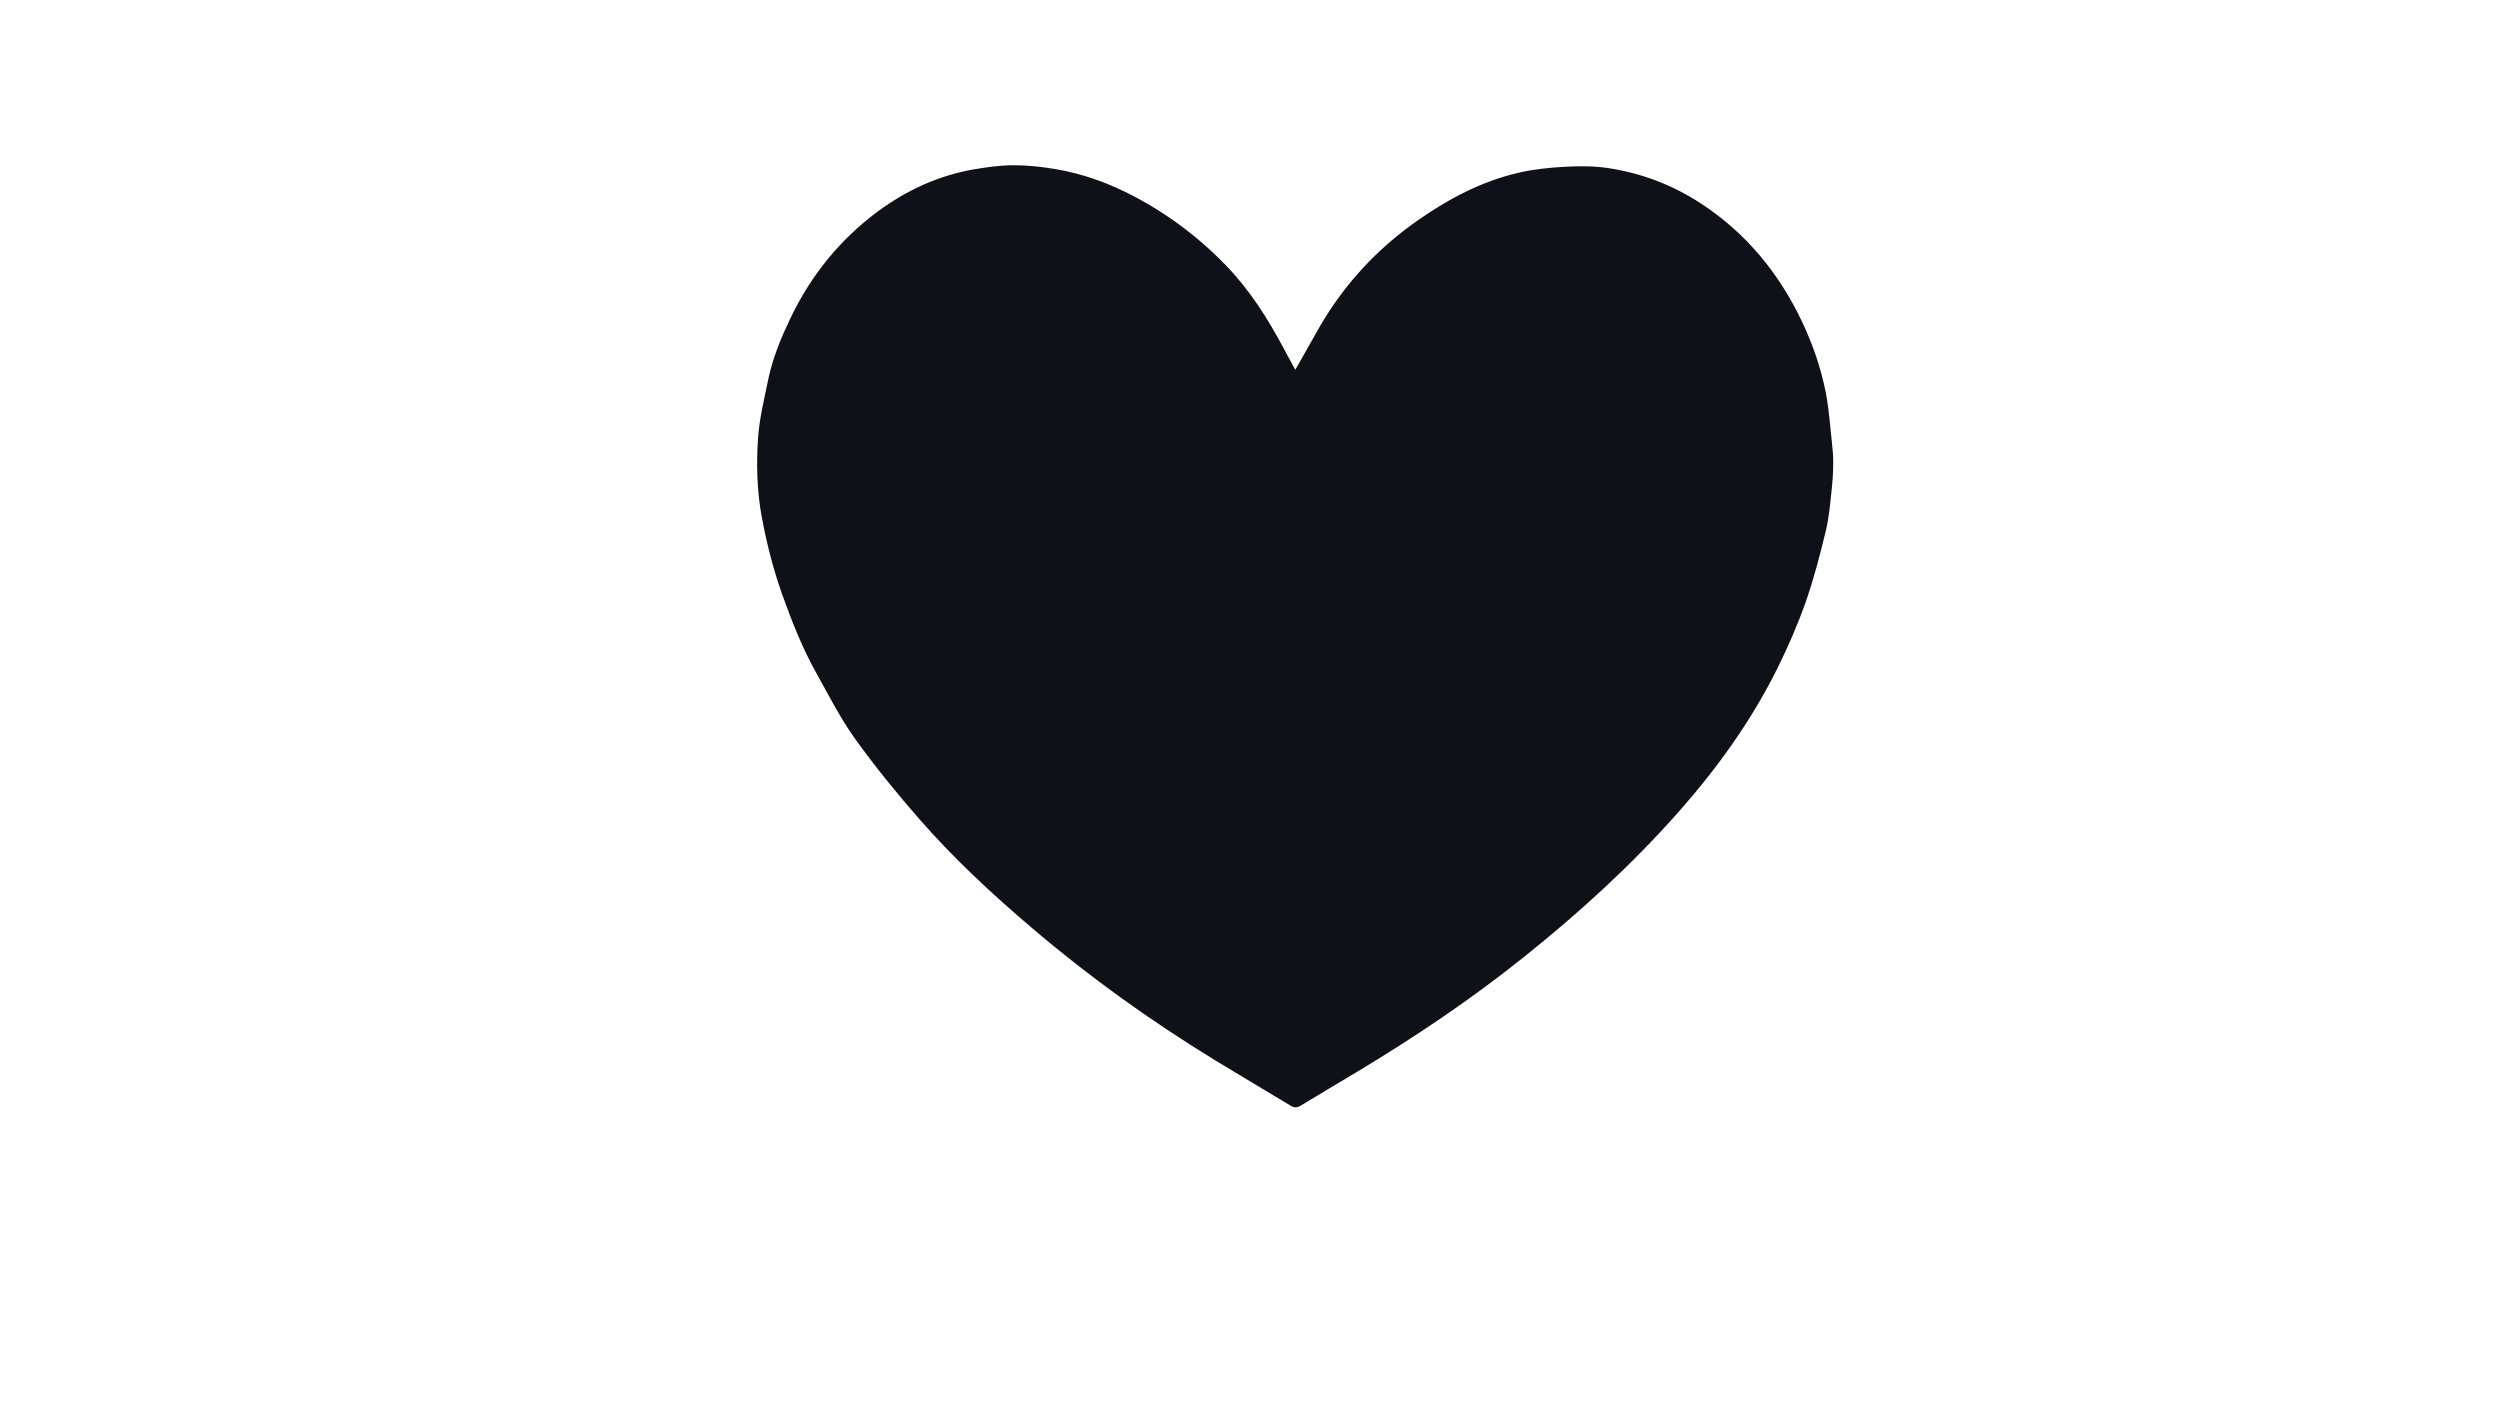 <?xml version="1.0" encoding="utf-8"?>
<!-- Generator: Adobe Illustrator 26.0.1, SVG Export Plug-In . SVG Version: 6.00 Build 0)  -->
<svg version="1.1" id="Layer_1" xmlns="http://www.w3.org/2000/svg" xmlns:xlink="http://www.w3.org/1999/xlink" x="0px" y="0px"
	 viewBox="0 0 1920 1080" style="enable-background:new 0 0 1920 1080;" xml:space="preserve">
<style type="text/css">
	.st0{display:none;fill:#CDCDCD;}
	.st1{fill:#0E1117;}
</style>
<g>
	<path class="st0" d="M35,1020c0-360,0-720,0-1080c640,0,1280,0,1920,0c0,360,0,720,0,1080C1315,1020,675,1020,35,1020z M994.8,284
		c-3.1-5.8-5.9-10.7-8.5-15.6c-12.4-23.1-26.2-45.2-44.5-64.2c-16.4-16.9-34.4-31.6-54.6-44c-14.9-9.1-30.3-16.9-46.7-22.5
		c-9.6-3.3-19.5-5.9-29.5-7.6c-10.6-1.8-21.5-3-32.3-3c-10.1,0-20.3,1.4-30.3,3.1c-27.4,4.7-52.1,16.1-74.3,32.5
		c-29.2,21.7-51.4,49.3-67.1,82.2c-7.1,14.9-13.5,30.1-16.8,46.3c-3.1,14.9-6.8,29.9-7.9,45.1c-1.5,20.4-0.9,41.1,2.9,61.3
		c3.7,20,8.7,39.6,15.5,58.8c7.3,20.7,15.4,41.1,26.1,60.3c9.6,17.2,18.5,35,30,50.9c15.5,21.6,32.3,42.3,49.9,62.3
		c26.4,30.1,55.7,57.3,86.2,83.2c44.3,37.6,91.4,71.3,140.9,101.7c19,11.6,38.2,22.9,57.2,34.4c2.9,1.7,5,2,8.1,0.1
		c14.7-9.1,29.7-17.8,44.5-26.7c44-26.5,86.5-55.1,126.6-87.2c42.4-33.8,82.3-70.2,118.3-110.8c29.9-33.7,56.1-70.1,76.3-110.4
		c8.3-16.6,15.8-33.8,22-51.4c6.3-18,11.1-36.6,15.6-55.2c2.6-10.8,3.4-22,4.6-33.1c0.7-6.4,0.9-12.9,1-19.3c0-4.8-0.4-9.6-0.9-14.3
		c-1.4-12.9-2.3-26-4.7-38.7c-3.7-19.1-10-37.4-18.4-55.1c-17.6-37.2-42.8-67.8-77.4-90.5c-21.8-14.3-45.7-23.4-71.3-27.3
		c-11.1-1.7-22.7-1.6-34-1c-11.8,0.6-23.7,1.9-35.1,4.6c-28.3,6.6-53.5,20-77.2,36.5c-31.5,22-56.9,49.4-76,82.8
		C1007,262.3,1001.2,272.6,994.8,284z"/>
	<path class="st1" d="M994.8,284c6.4-11.4,12.2-21.7,18.1-32c19.1-33.3,44.5-60.8,76-82.8c23.7-16.6,48.9-29.9,77.2-36.5
		c11.4-2.7,23.4-3.9,35.1-4.6c11.3-0.6,22.8-0.7,34,1c25.6,3.9,49.5,13,71.3,27.3c34.6,22.7,59.7,53.3,77.4,90.5
		c8.4,17.7,14.7,36,18.4,55.1c2.4,12.7,3.3,25.8,4.7,38.7c0.5,4.8,1,9.5,0.9,14.3c0,6.4-0.3,12.9-1,19.3c-1.2,11.1-2,22.3-4.6,33.1
		c-4.5,18.6-9.3,37.2-15.6,55.2c-6.2,17.5-13.7,34.7-22,51.4c-20.2,40.4-46.4,76.7-76.3,110.4c-36,40.6-76,77-118.3,110.8
		c-40.1,32.1-82.6,60.7-126.6,87.2c-14.8,8.9-29.8,17.7-44.5,26.7c-3.1,1.9-5.2,1.7-8.1-0.1c-19-11.5-38.2-22.8-57.2-34.4
		c-49.5-30.3-96.7-64-140.9-101.7c-30.5-25.9-59.8-53.1-86.2-83.2c-17.5-20-34.4-40.7-49.9-62.3c-11.4-15.9-20.4-33.7-30-50.9
		c-10.7-19.2-18.7-39.6-26.1-60.3c-6.8-19.2-11.8-38.9-15.5-58.8c-3.8-20.2-4.3-40.9-2.9-61.3c1.1-15.1,4.8-30.1,7.9-45.1
		c3.4-16.2,9.7-31.4,16.8-46.3c15.7-32.9,37.9-60.5,67.1-82.2c22.2-16.4,46.9-27.8,74.3-32.5c10-1.7,20.2-3.1,30.3-3.1
		c10.8,0,21.6,1.2,32.3,3c10,1.7,19.9,4.3,29.5,7.6c16.4,5.6,31.8,13.4,46.7,22.5c20.1,12.4,38.2,27,54.6,44
		c18.3,19,32.2,41,44.5,64.2C989,273.3,991.7,278.2,994.8,284z"/>
</g>
</svg>
